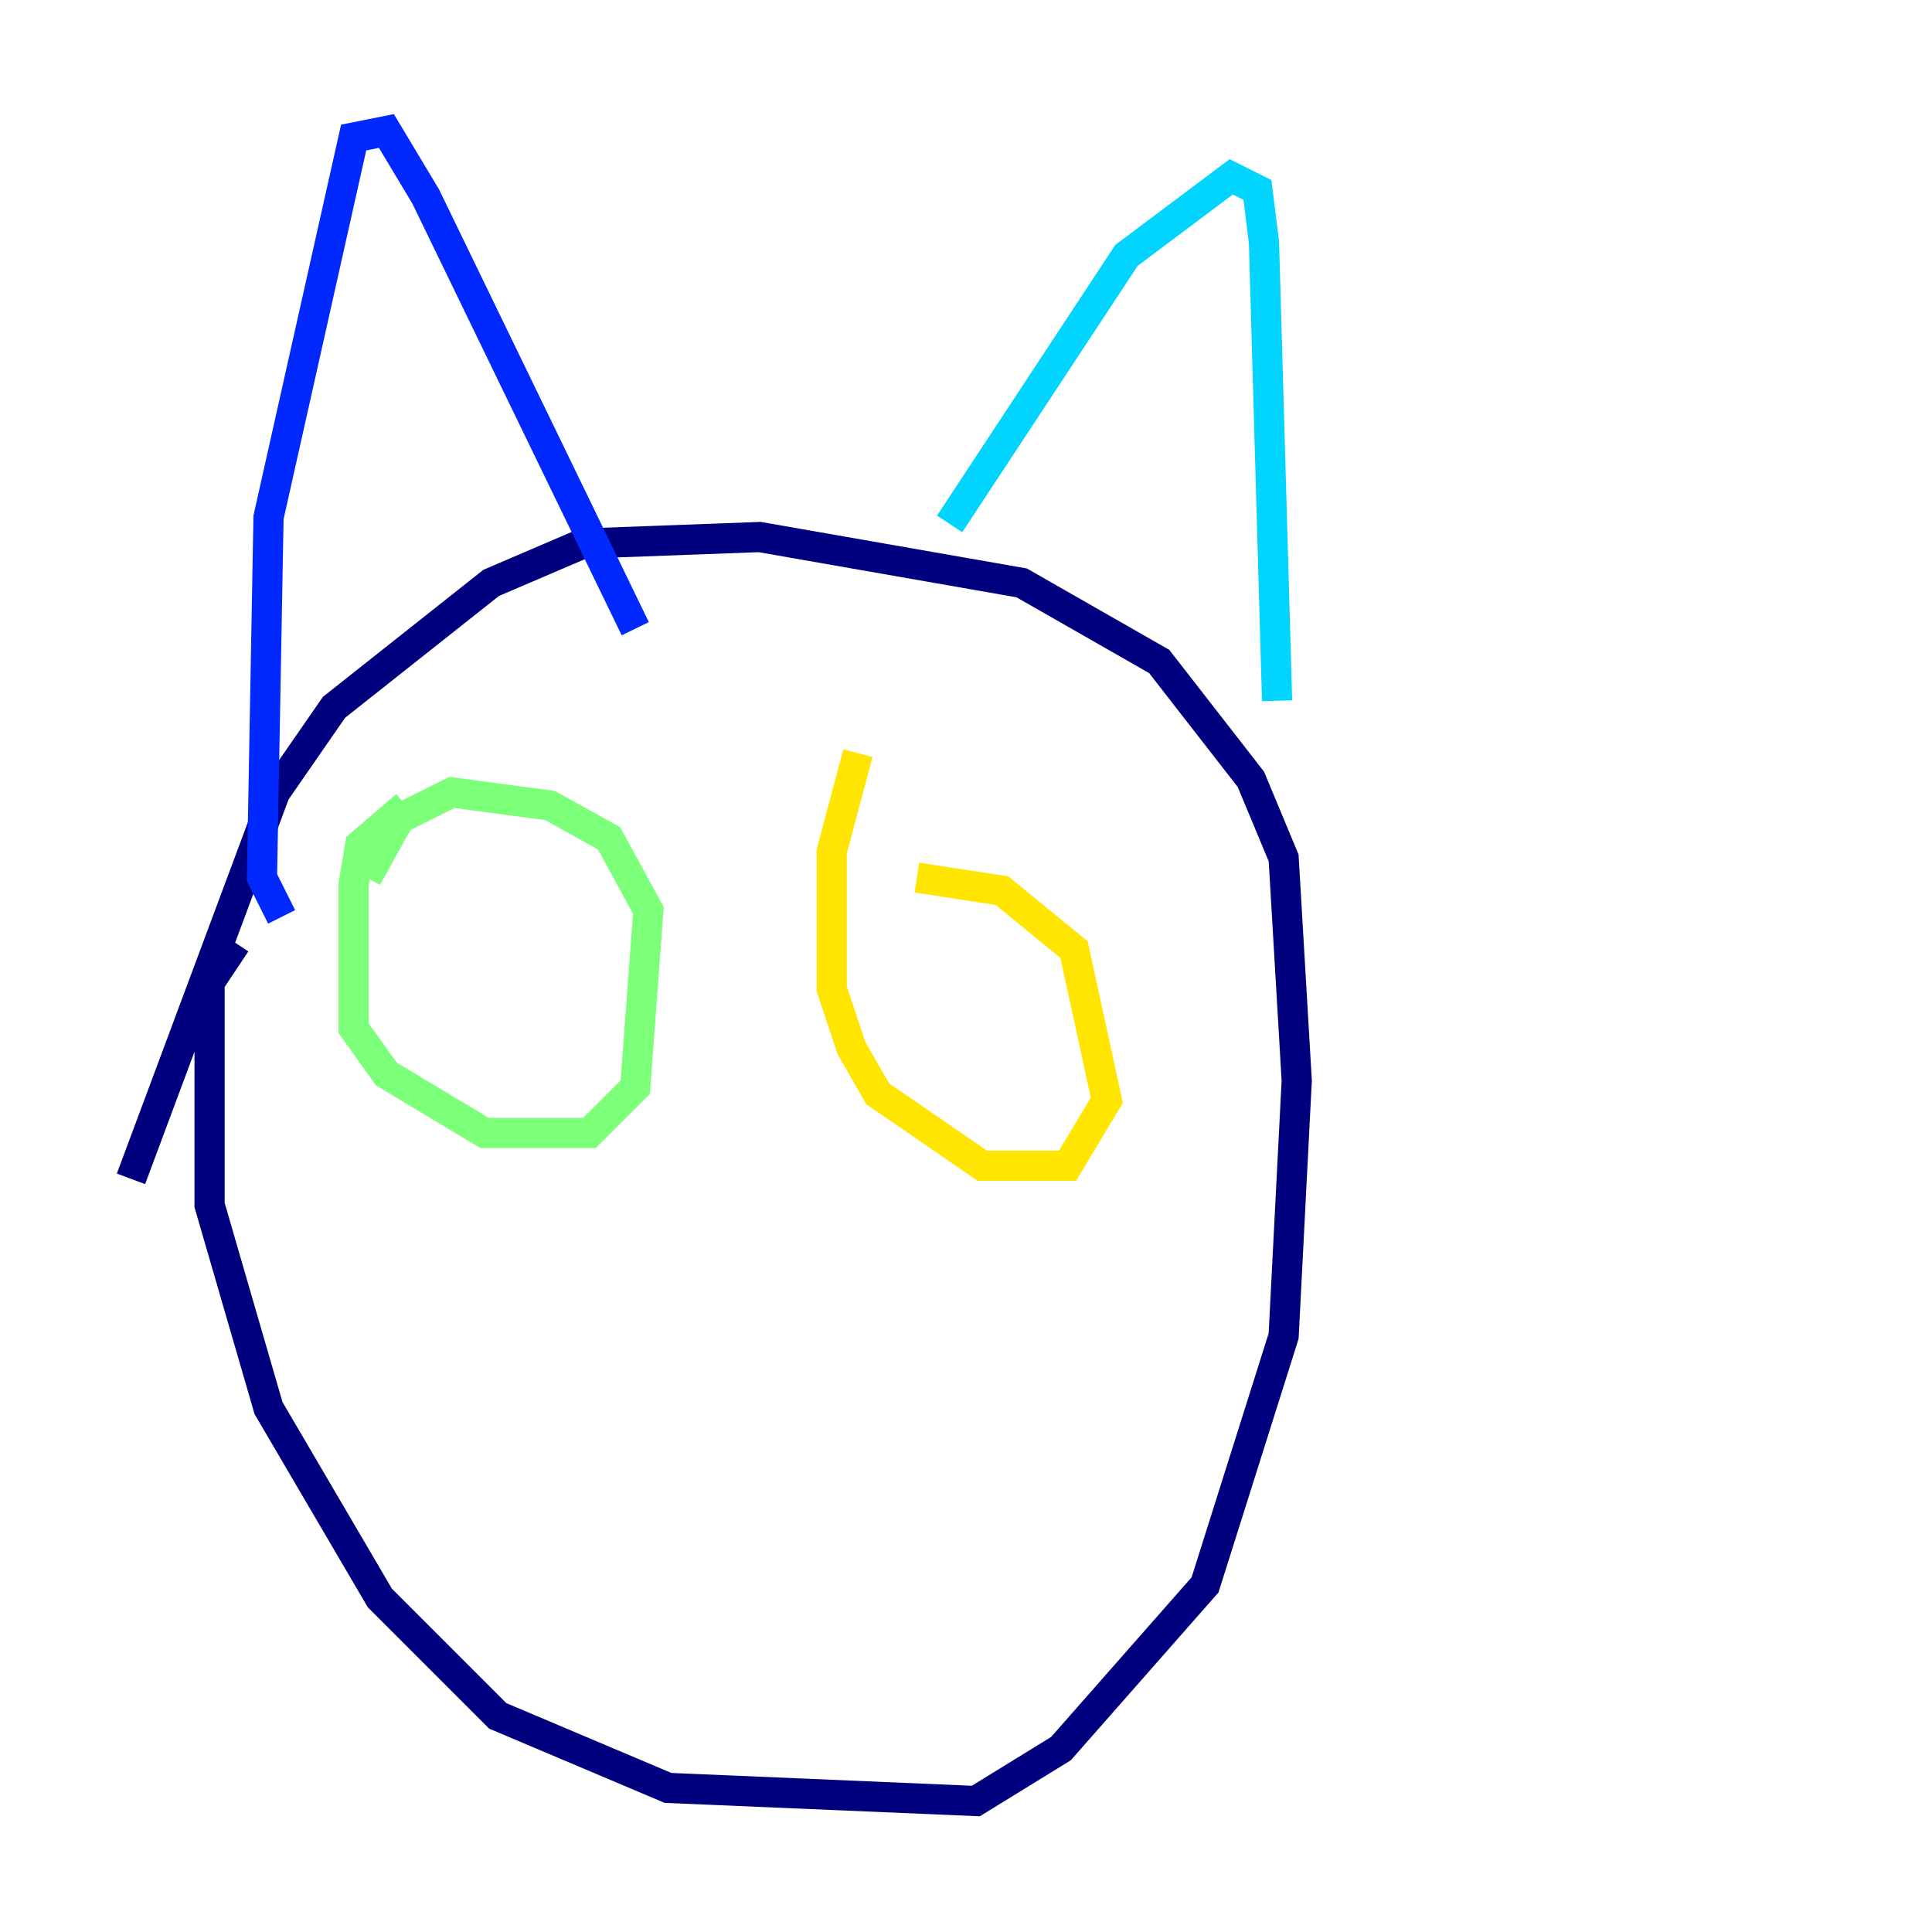 <?xml version="1.0" encoding="utf-8" ?>
<svg baseProfile="tiny" height="128" version="1.2" viewBox="0,0,128,128" width="128" xmlns="http://www.w3.org/2000/svg" xmlns:ev="http://www.w3.org/2001/xml-events" xmlns:xlink="http://www.w3.org/1999/xlink"><defs /><polyline fill="none" points="15.62,62.481 13.885,65.085 13.885,79.837 17.79,93.288 25.166,105.871 32.976,113.681 44.258,118.454 64.651,119.322 70.291,115.851 79.837,105.003 85.044,88.515 85.912,71.593 85.044,56.841 82.875,51.634 76.8,43.824 67.688,38.617 50.332,35.58 38.617,36.014 32.542,38.617 22.129,46.861 18.224,52.502 8.678,78.102" stroke="#00007f" stroke-width="2" /><polyline fill="none" points="18.658,60.746 17.356,58.142 17.79,34.278 23.43,9.112 25.6,8.678 28.203,13.017 42.088,41.654" stroke="#0028ff" stroke-width="2" /><polyline fill="none" points="62.915,34.712 74.63,16.922 81.573,11.715 83.308,12.583 83.742,16.054 84.61,46.427" stroke="#00d4ff" stroke-width="2" /><polyline fill="none" points="26.902,53.37 23.864,55.973 23.43,58.576 23.43,68.122 25.6,71.159 32.108,75.064 39.051,75.064 42.088,72.027 42.956,60.312 40.352,55.539 36.447,53.37 29.939,52.502 26.468,54.237 24.298,58.142" stroke="#7cff79" stroke-width="2" /><polyline fill="none" points="56.841,49.898 55.105,56.407 55.105,65.519 56.407,69.424 58.142,72.461 65.085,77.234 70.725,77.234 73.329,72.895 71.159,62.915 66.386,59.01 60.746,58.142" stroke="#ffe500" stroke-width="2" /><polyline fill="none" points="24.732,63.783 24.732,63.783" stroke="#ff4600" stroke-width="2" /><polyline fill="none" points="64.651,61.18 64.651,61.18" stroke="#7f0000" stroke-width="2" /></svg>